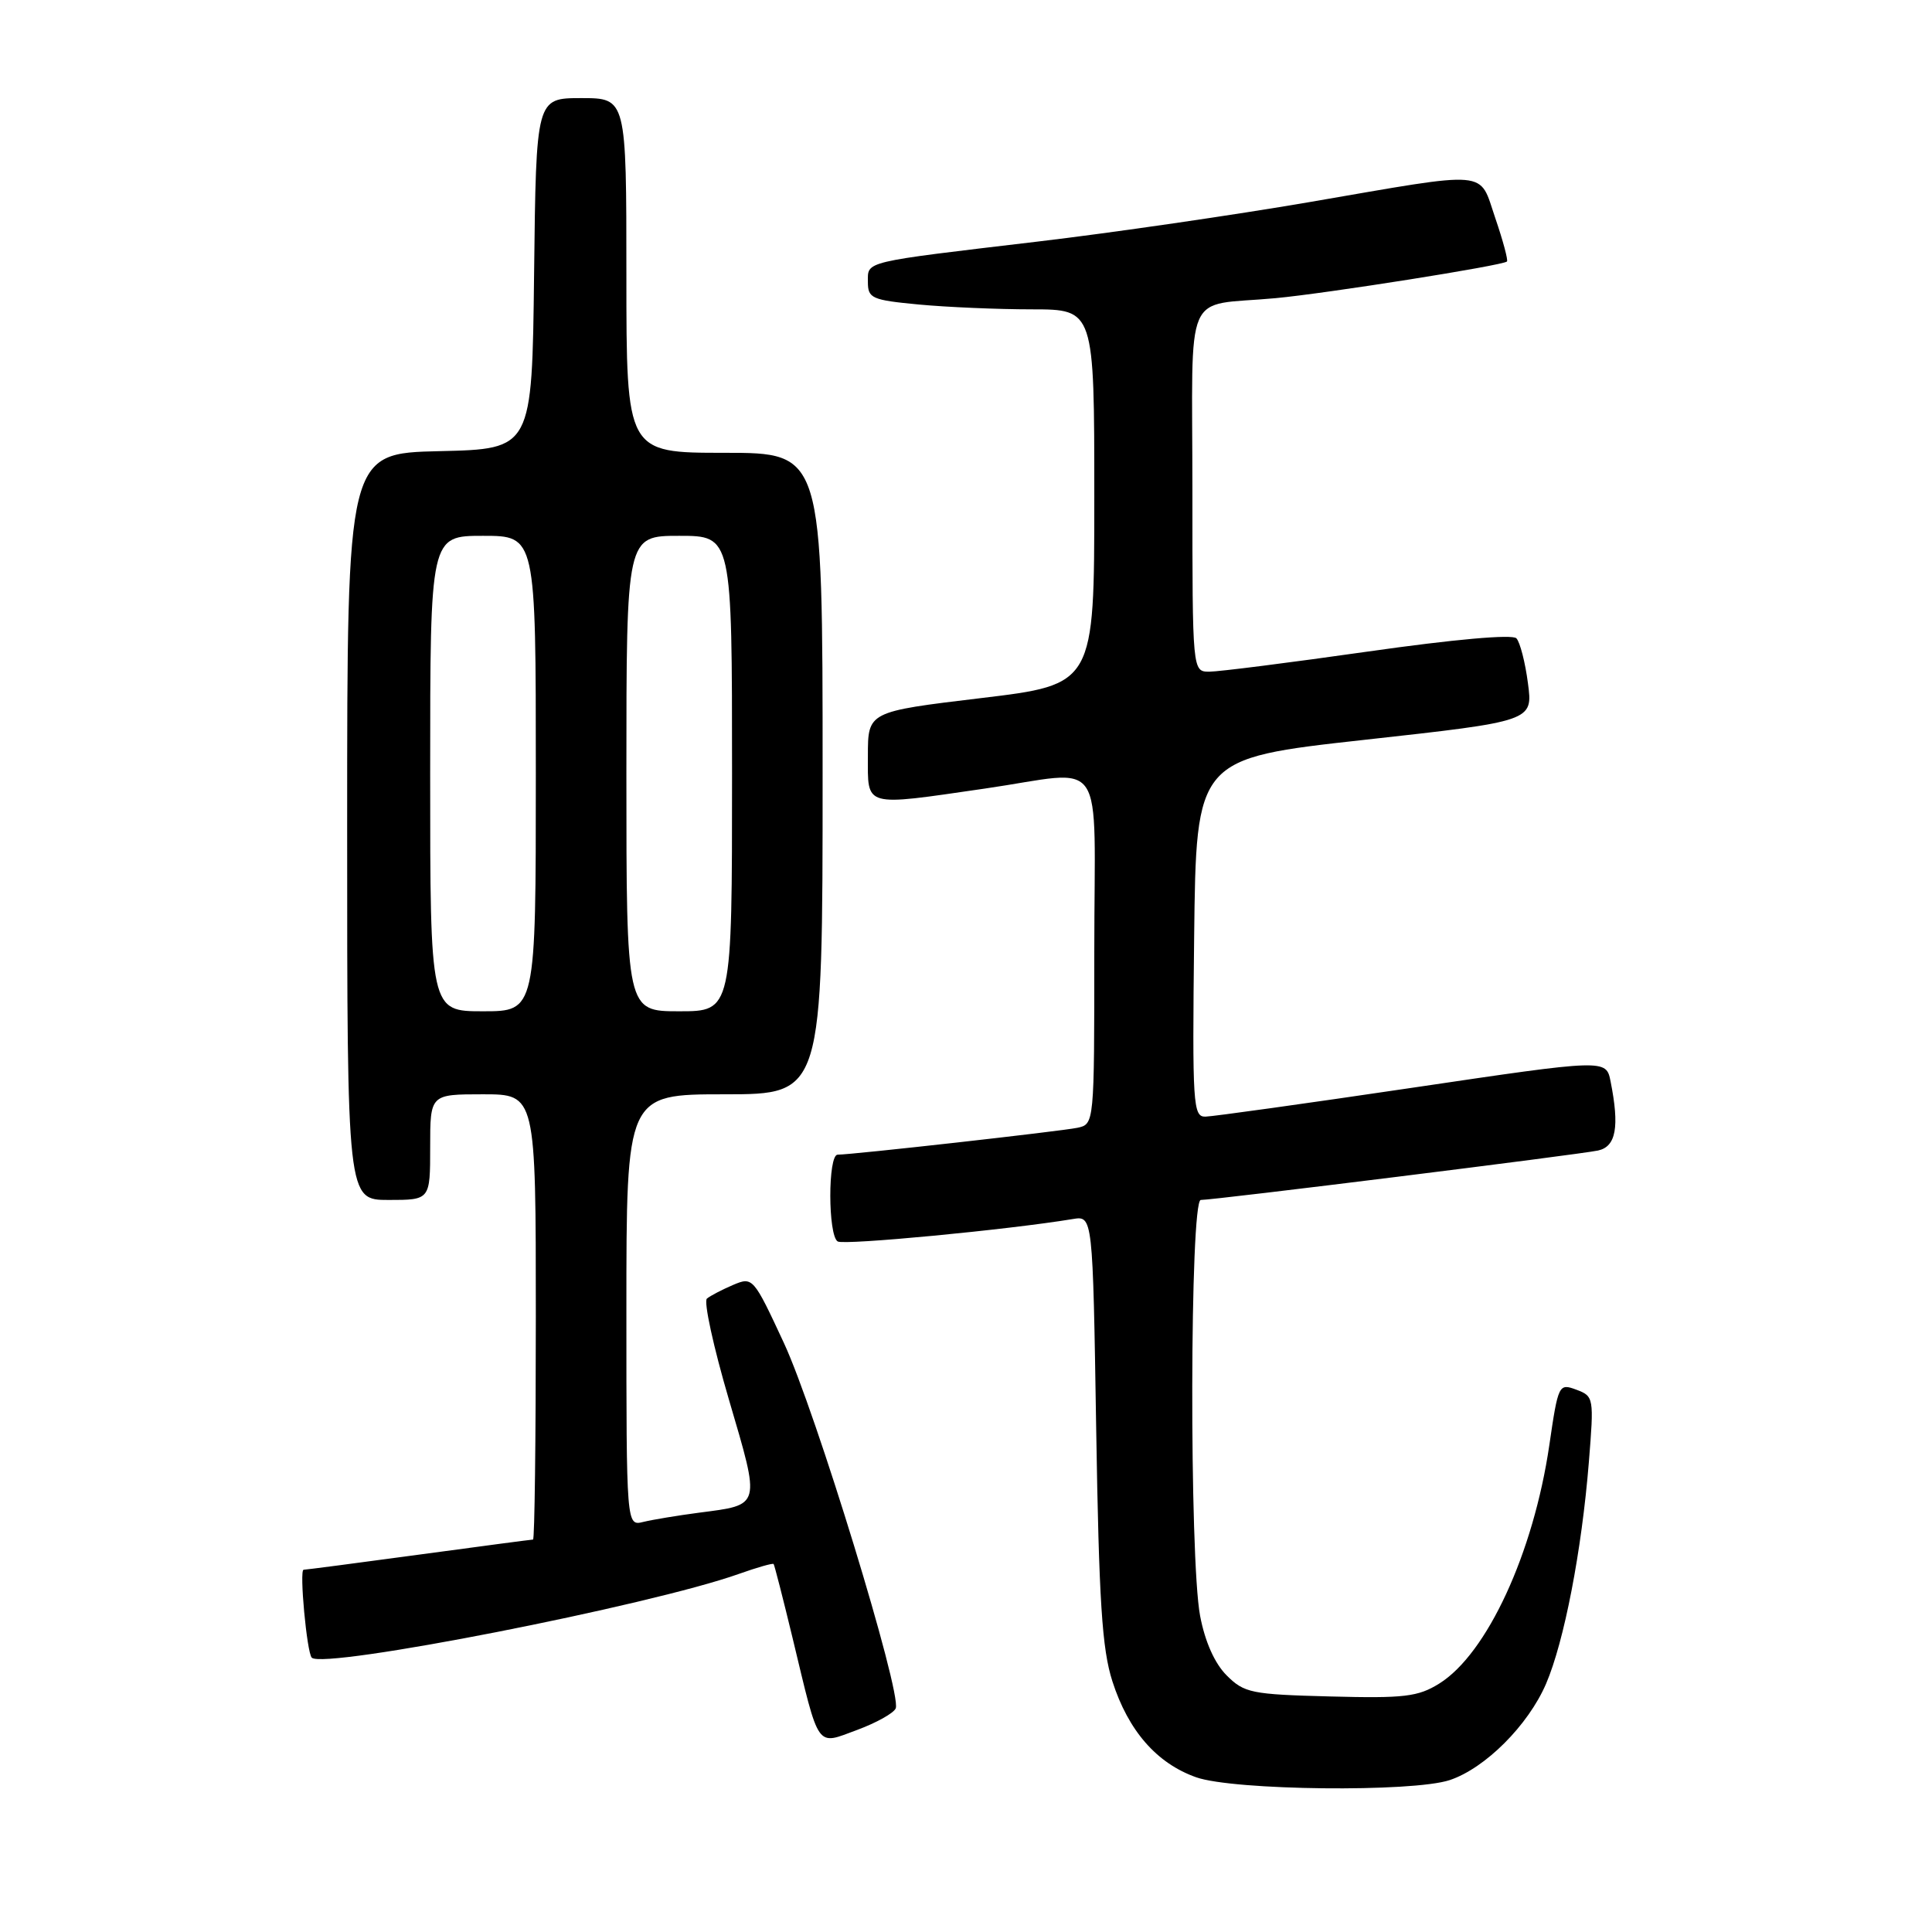 <?xml version="1.0" encoding="UTF-8" standalone="no"?>
<!DOCTYPE svg PUBLIC "-//W3C//DTD SVG 1.1//EN" "http://www.w3.org/Graphics/SVG/1.1/DTD/svg11.dtd" >
<svg xmlns="http://www.w3.org/2000/svg" xmlns:xlink="http://www.w3.org/1999/xlink" version="1.1" viewBox="0 0 256 256">
 <g >
 <path fill="currentColor"
d=" M 192.10 235.87 C 196.80 234.30 202.49 228.61 204.86 223.11 C 207.26 217.51 209.58 205.53 210.53 193.76 C 211.22 185.19 211.19 185.01 208.87 184.14 C 206.55 183.28 206.47 183.43 205.29 191.51 C 203.19 205.81 197.04 219.13 190.71 223.08 C 187.90 224.83 186.09 225.05 176.27 224.79 C 165.82 224.52 164.87 224.33 162.54 222.00 C 160.95 220.41 159.67 217.54 159.02 214.11 C 157.58 206.50 157.66 159.00 159.11 159.00 C 160.93 159.00 209.30 152.98 211.75 152.45 C 214.14 151.93 214.61 149.32 213.41 143.29 C 212.82 140.33 212.82 140.33 187.16 144.13 C 173.05 146.22 160.70 147.94 159.73 147.96 C 158.08 148.00 157.98 146.41 158.23 124.25 C 158.50 100.50 158.50 100.50 180.81 98.03 C 203.13 95.56 203.13 95.56 202.46 90.53 C 202.10 87.76 201.41 85.09 200.93 84.58 C 200.40 84.02 192.67 84.71 181.28 86.33 C 170.95 87.80 161.49 89.00 160.25 89.00 C 158.00 89.00 158.00 89.00 158.00 65.02 C 158.00 37.54 156.65 40.66 169.00 39.51 C 175.86 38.87 199.15 35.18 199.68 34.65 C 199.85 34.48 199.16 31.90 198.14 28.92 C 195.92 22.43 197.81 22.60 173.50 26.78 C 163.60 28.48 147.40 30.84 137.50 32.01 C 114.13 34.78 115.00 34.57 115.00 37.37 C 115.00 39.53 115.52 39.76 121.75 40.35 C 125.46 40.70 132.21 40.99 136.75 40.99 C 145.00 41.00 145.00 41.00 145.00 65.85 C 145.00 90.70 145.00 90.70 130.00 92.50 C 115.00 94.30 115.00 94.30 115.00 100.15 C 115.00 107.04 114.28 106.84 130.50 104.49 C 146.89 102.11 145.00 99.32 145.00 125.98 C 145.00 148.96 145.00 148.96 142.75 149.44 C 140.54 149.90 112.93 153.00 110.99 153.00 C 109.69 153.00 109.70 163.70 111.00 164.50 C 111.84 165.02 133.57 162.95 142.15 161.53 C 144.80 161.09 144.80 161.09 145.25 189.30 C 145.62 212.20 146.02 218.49 147.40 222.79 C 149.51 229.34 153.27 233.65 158.50 235.50 C 163.45 237.25 187.17 237.51 192.10 235.87 Z  M 118.69 226.36 C 119.49 224.30 108.07 186.99 103.88 177.97 C 99.83 169.25 99.74 169.16 97.14 170.26 C 95.69 170.88 94.13 171.69 93.67 172.07 C 93.22 172.44 94.53 178.47 96.59 185.47 C 100.79 199.77 100.90 199.36 92.62 200.44 C 89.80 200.81 86.49 201.36 85.25 201.66 C 83.00 202.22 83.00 202.22 83.00 173.61 C 83.00 145.00 83.00 145.00 96.00 145.00 C 109.00 145.00 109.00 145.00 109.00 102.50 C 109.00 60.00 109.00 60.00 96.00 60.00 C 83.00 60.00 83.00 60.00 83.00 36.50 C 83.00 13.00 83.00 13.00 77.02 13.00 C 71.04 13.00 71.04 13.00 70.77 36.25 C 70.50 59.50 70.50 59.50 58.25 59.78 C 46.00 60.06 46.00 60.06 46.00 109.53 C 46.00 159.00 46.00 159.00 51.50 159.00 C 57.00 159.00 57.00 159.00 57.00 152.00 C 57.00 145.00 57.00 145.00 64.00 145.00 C 71.00 145.00 71.00 145.00 71.00 174.50 C 71.00 190.72 70.84 204.00 70.63 204.00 C 70.43 204.00 63.62 204.90 55.50 206.00 C 47.38 207.10 40.50 208.00 40.23 208.00 C 39.64 208.00 40.66 219.00 41.31 219.65 C 42.89 221.22 86.16 212.74 97.91 208.55 C 100.33 207.69 102.40 207.10 102.51 207.24 C 102.62 207.38 103.75 211.78 105.01 217.00 C 108.63 232.04 108.07 231.25 113.59 229.22 C 116.15 228.27 118.44 226.99 118.69 226.36 Z  M 57.00 102.50 C 57.00 71.00 57.00 71.00 64.00 71.00 C 71.00 71.00 71.00 71.00 71.00 102.50 C 71.00 134.00 71.00 134.00 64.00 134.00 C 57.00 134.00 57.00 134.00 57.00 102.50 Z  M 83.00 102.50 C 83.00 71.00 83.00 71.00 90.00 71.00 C 97.00 71.00 97.00 71.00 97.00 102.50 C 97.00 134.00 97.00 134.00 90.00 134.00 C 83.00 134.00 83.00 134.00 83.00 102.50 Z "/>
</g>
</svg>